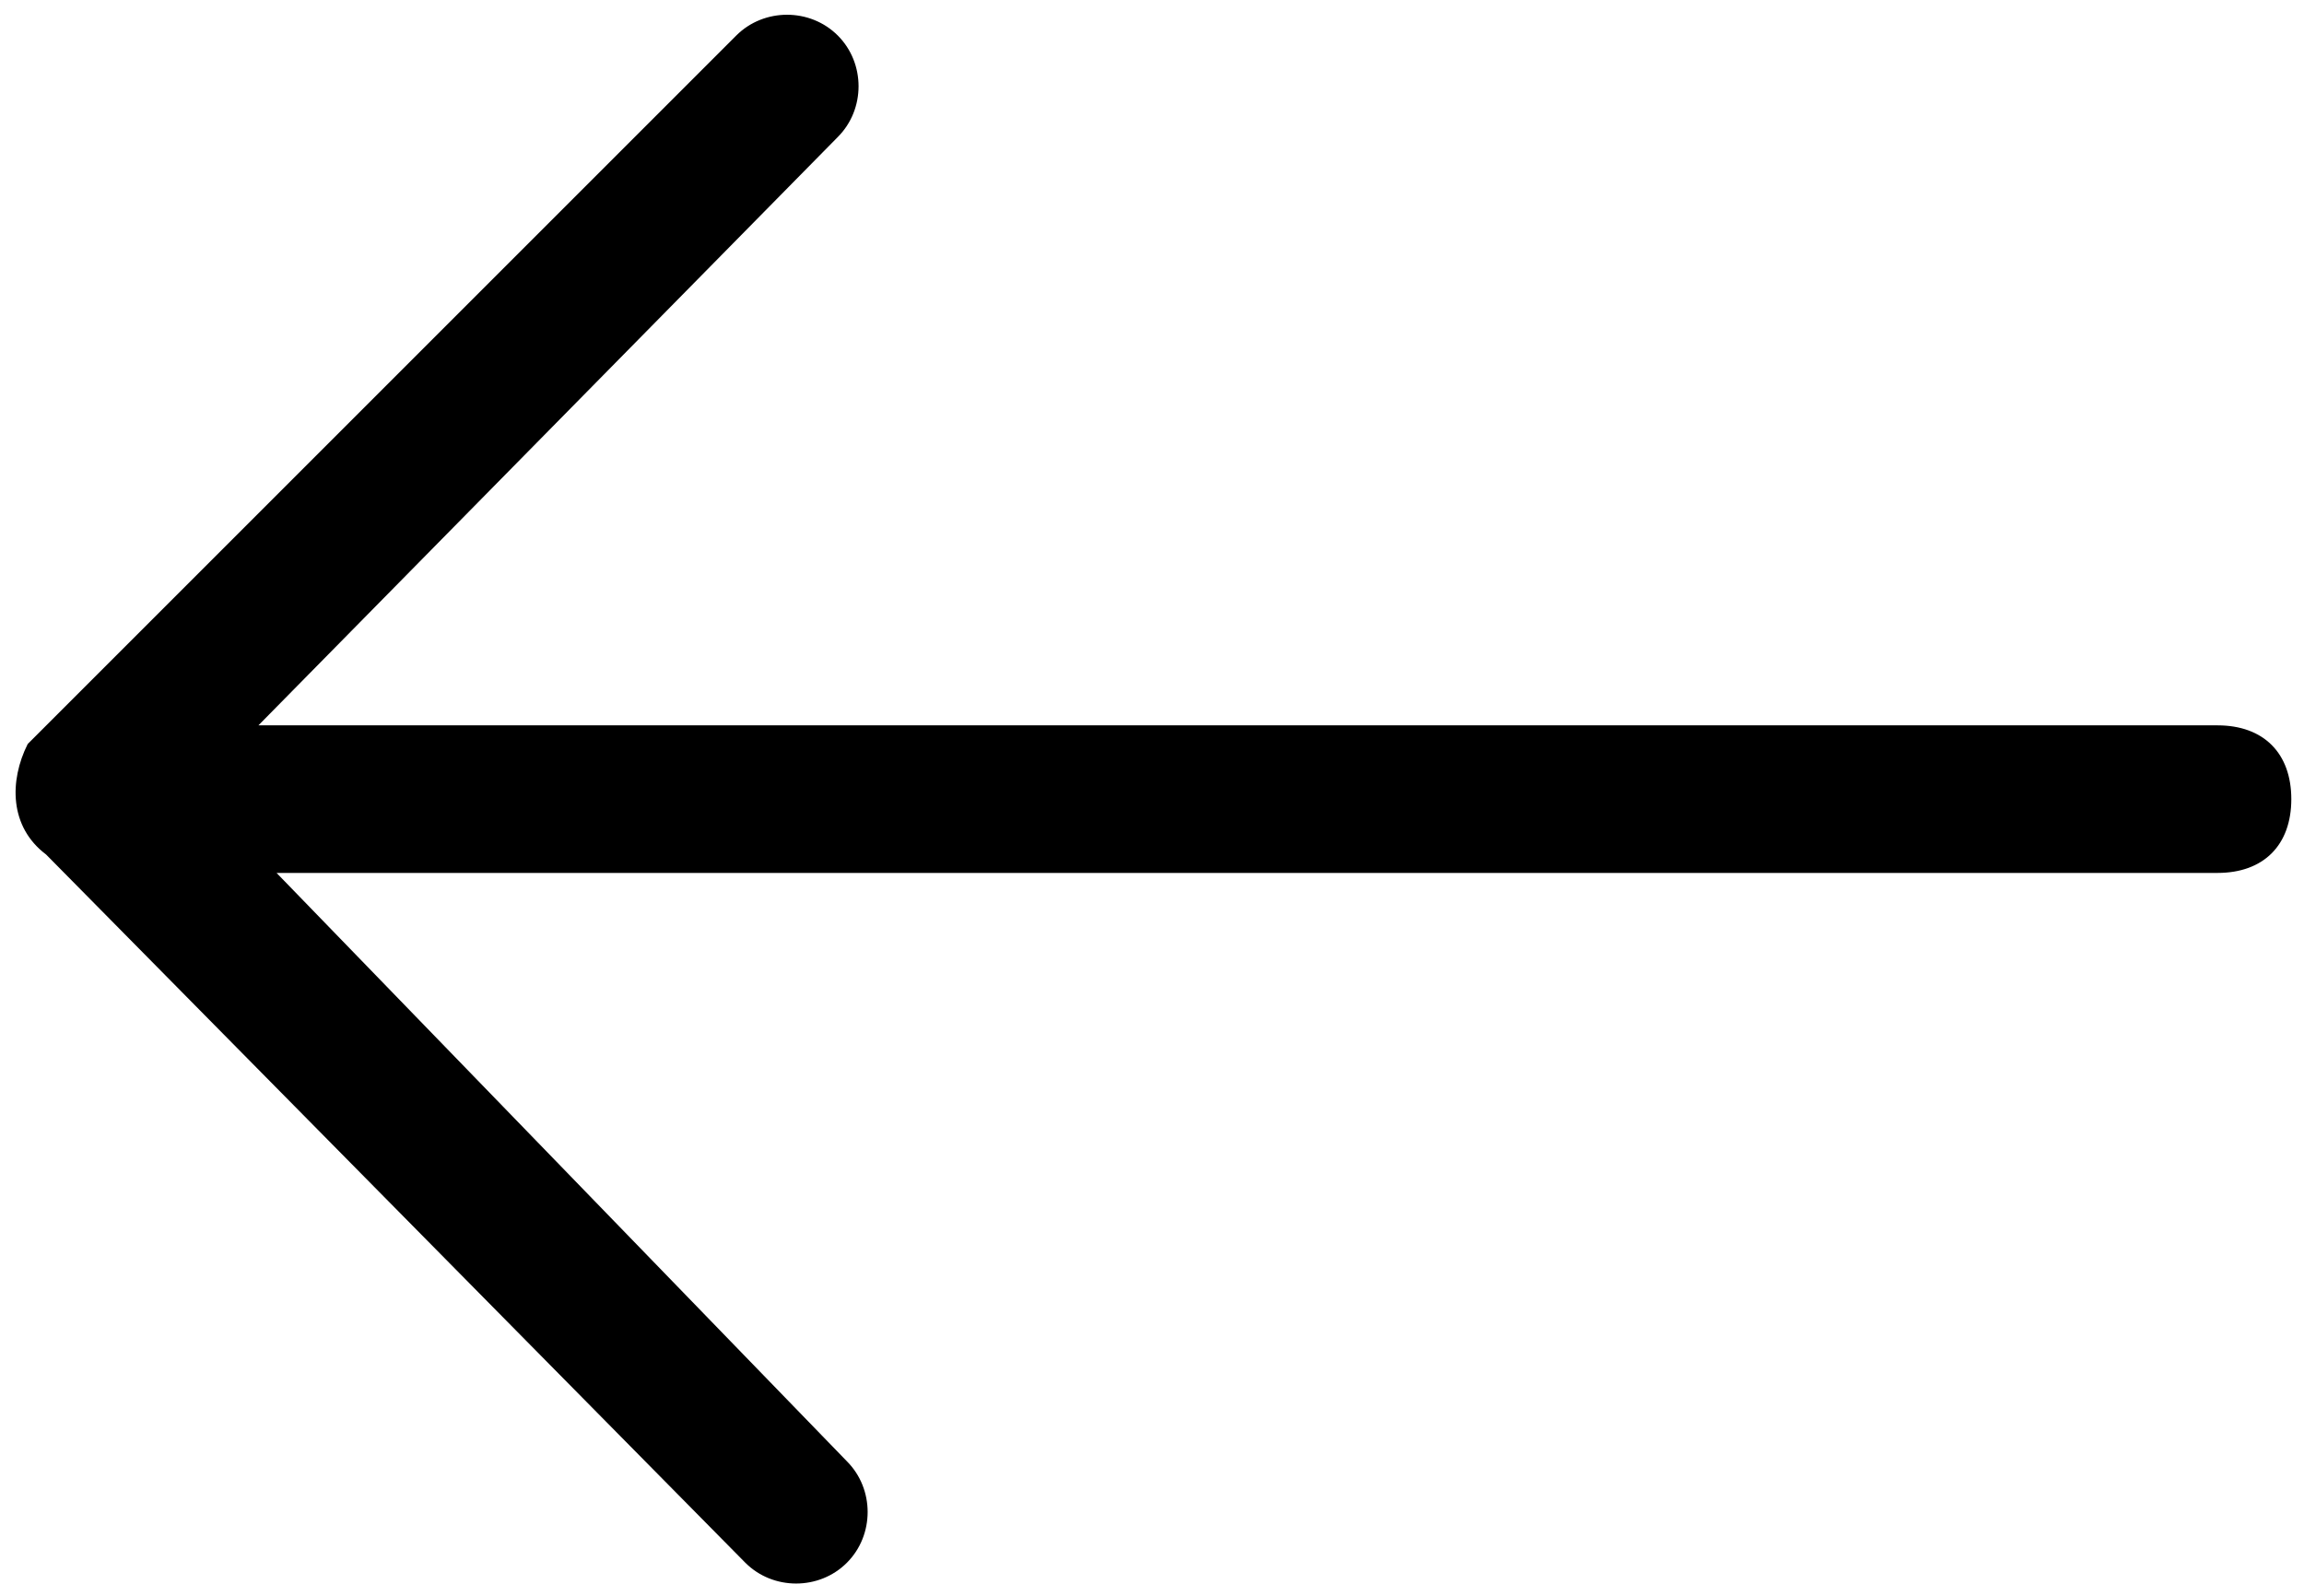 <?xml version="1.0" encoding="utf-8"?>
<!-- Generator: Adobe Illustrator 16.0.0, SVG Export Plug-In . SVG Version: 6.00 Build 0)  -->
<!DOCTYPE svg PUBLIC "-//W3C//DTD SVG 1.1//EN" "http://www.w3.org/Graphics/SVG/1.1/DTD/svg11.dtd">
<svg version="1.1" id="Layer_1" xmlns="http://www.w3.org/2000/svg" xmlns:xlink="http://www.w3.org/1999/xlink" x="0px" y="0px"
	 width="1000px" height="692.966px" viewBox="0 177.106 1000 692.966" enable-background="new 0 177.106 1000 692.966"
	 xml:space="preserve">
<g>
	<path stroke="#000000" stroke-width="0.986" stroke-miterlimit="10" d="M20.319,547.652l303.536,307.479
		c11.826,11.826,31.536,11.826,43.362,0l0,0c11.826-11.826,11.826-31.537,0-43.363L118.87,555.536h843.595
		C982.174,555.536,994,543.71,994,524s-11.826-31.536-31.535-31.536H110.986l252.289-256.232c11.826-11.825,11.826-31.536,0-43.362
		c-11.826-11.825-31.536-11.825-43.362,0l0,0L12.436,500.348C4.551,516.116,4.551,535.826,20.319,547.652z"/>
</g>
</svg>
